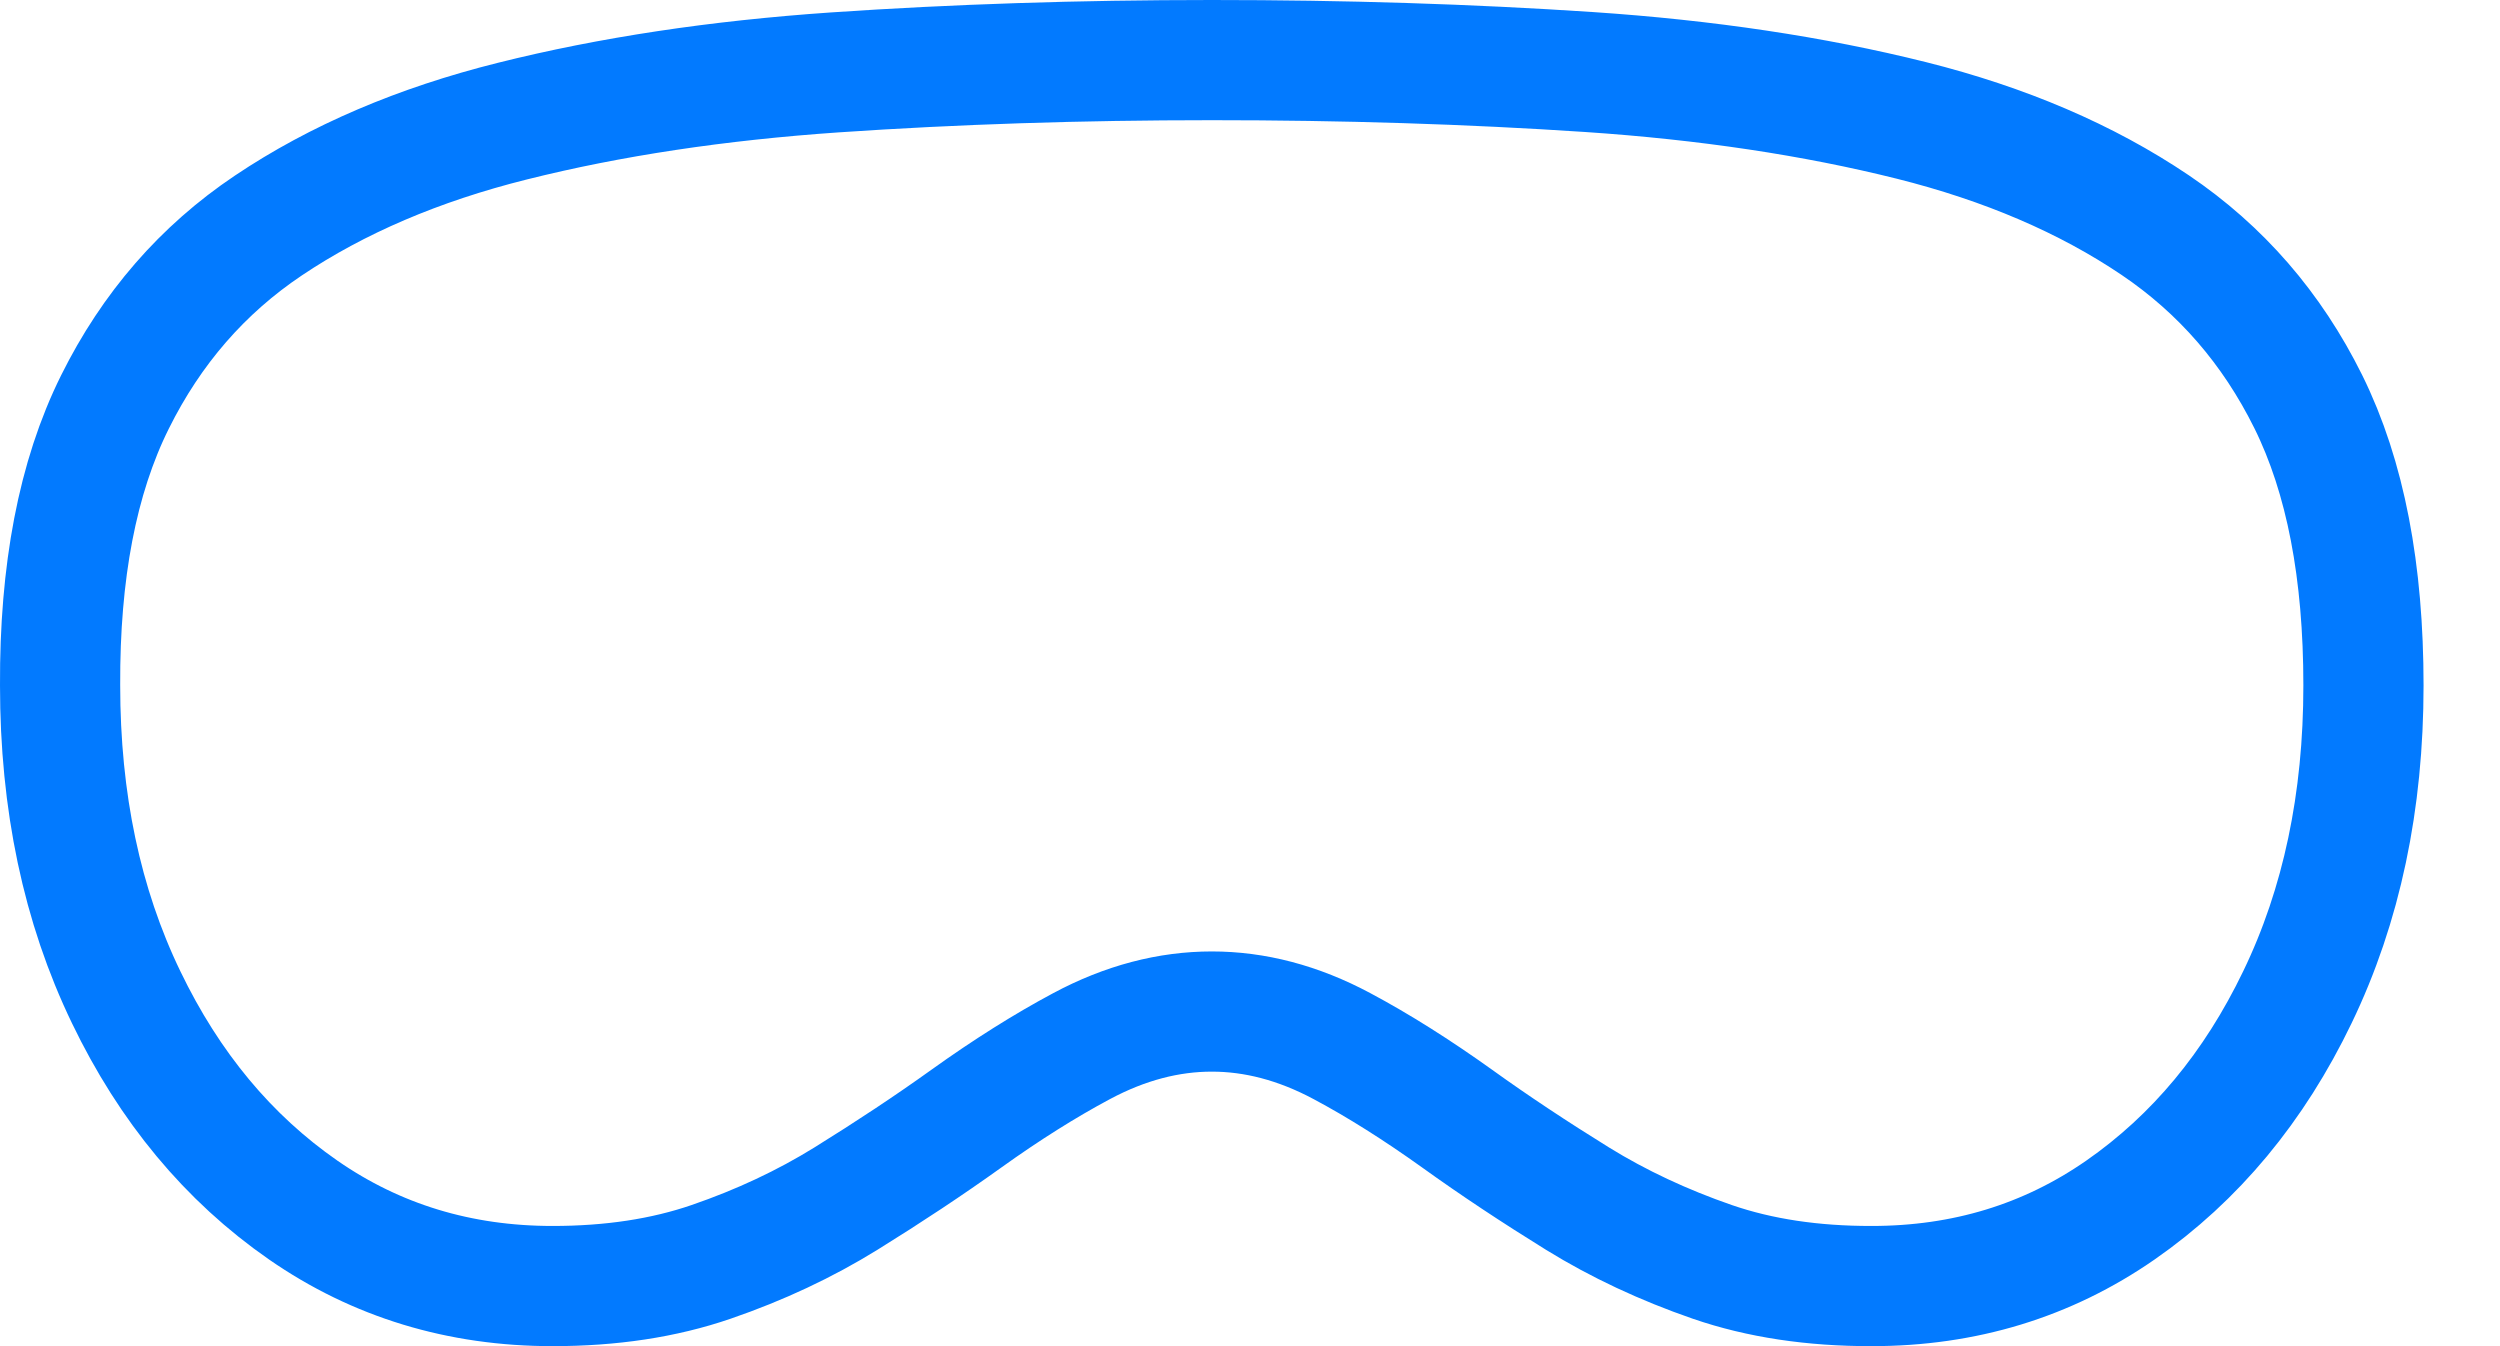 <svg xmlns="http://www.w3.org/2000/svg" xmlns:xlink="http://www.w3.org/1999/xlink" width="26px" height="14px" viewBox="0 0 26 14" version="1.1">
    <g id="Page-1" stroke="none" stroke-width="1" fill="none" fill-rule="evenodd">
        <path stroke="#027AFF" d="M12.603,0.625 C13.972,0.625 15.279,0.666 16.525,0.749 C17.744,0.831 18.861,0.998 19.877,1.252 C20.85,1.496 21.697,1.857 22.414,2.341 C23.098,2.803 23.628,3.415 24.005,4.175 C24.395,4.962 24.58,5.948 24.58,7.129 C24.58,8.334 24.354,9.416 23.893,10.371 C23.444,11.304 22.832,12.043 22.052,12.585 C21.291,13.113 20.429,13.375 19.465,13.375 C18.855,13.376 18.303,13.294 17.809,13.124 C17.3,12.948 16.833,12.729 16.408,12.467 C15.959,12.189 15.541,11.912 15.156,11.635 C14.735,11.334 14.336,11.082 13.957,10.88 C13.501,10.636 13.049,10.52 12.603,10.52 C12.157,10.52 11.704,10.636 11.248,10.88 C10.87,11.082 10.47,11.333 10.05,11.634 C9.665,11.91 9.247,12.187 8.797,12.466 C8.372,12.729 7.906,12.948 7.397,13.123 C6.903,13.293 6.353,13.375 5.747,13.375 C4.781,13.375 3.916,13.113 3.154,12.585 C2.373,12.043 1.761,11.304 1.312,10.371 C0.851,9.416 0.625,8.334 0.625,7.127 C0.62,5.952 0.804,4.968 1.196,4.18 C1.575,3.417 2.106,2.805 2.79,2.346 C3.508,1.864 4.355,1.503 5.328,1.26 C6.345,1.005 7.463,0.837 8.682,0.753 C9.927,0.668 11.234,0.625 12.603,0.625 Z" stroke-width="1.25" fill-rule="nonzero"/>
    </g>
</svg>